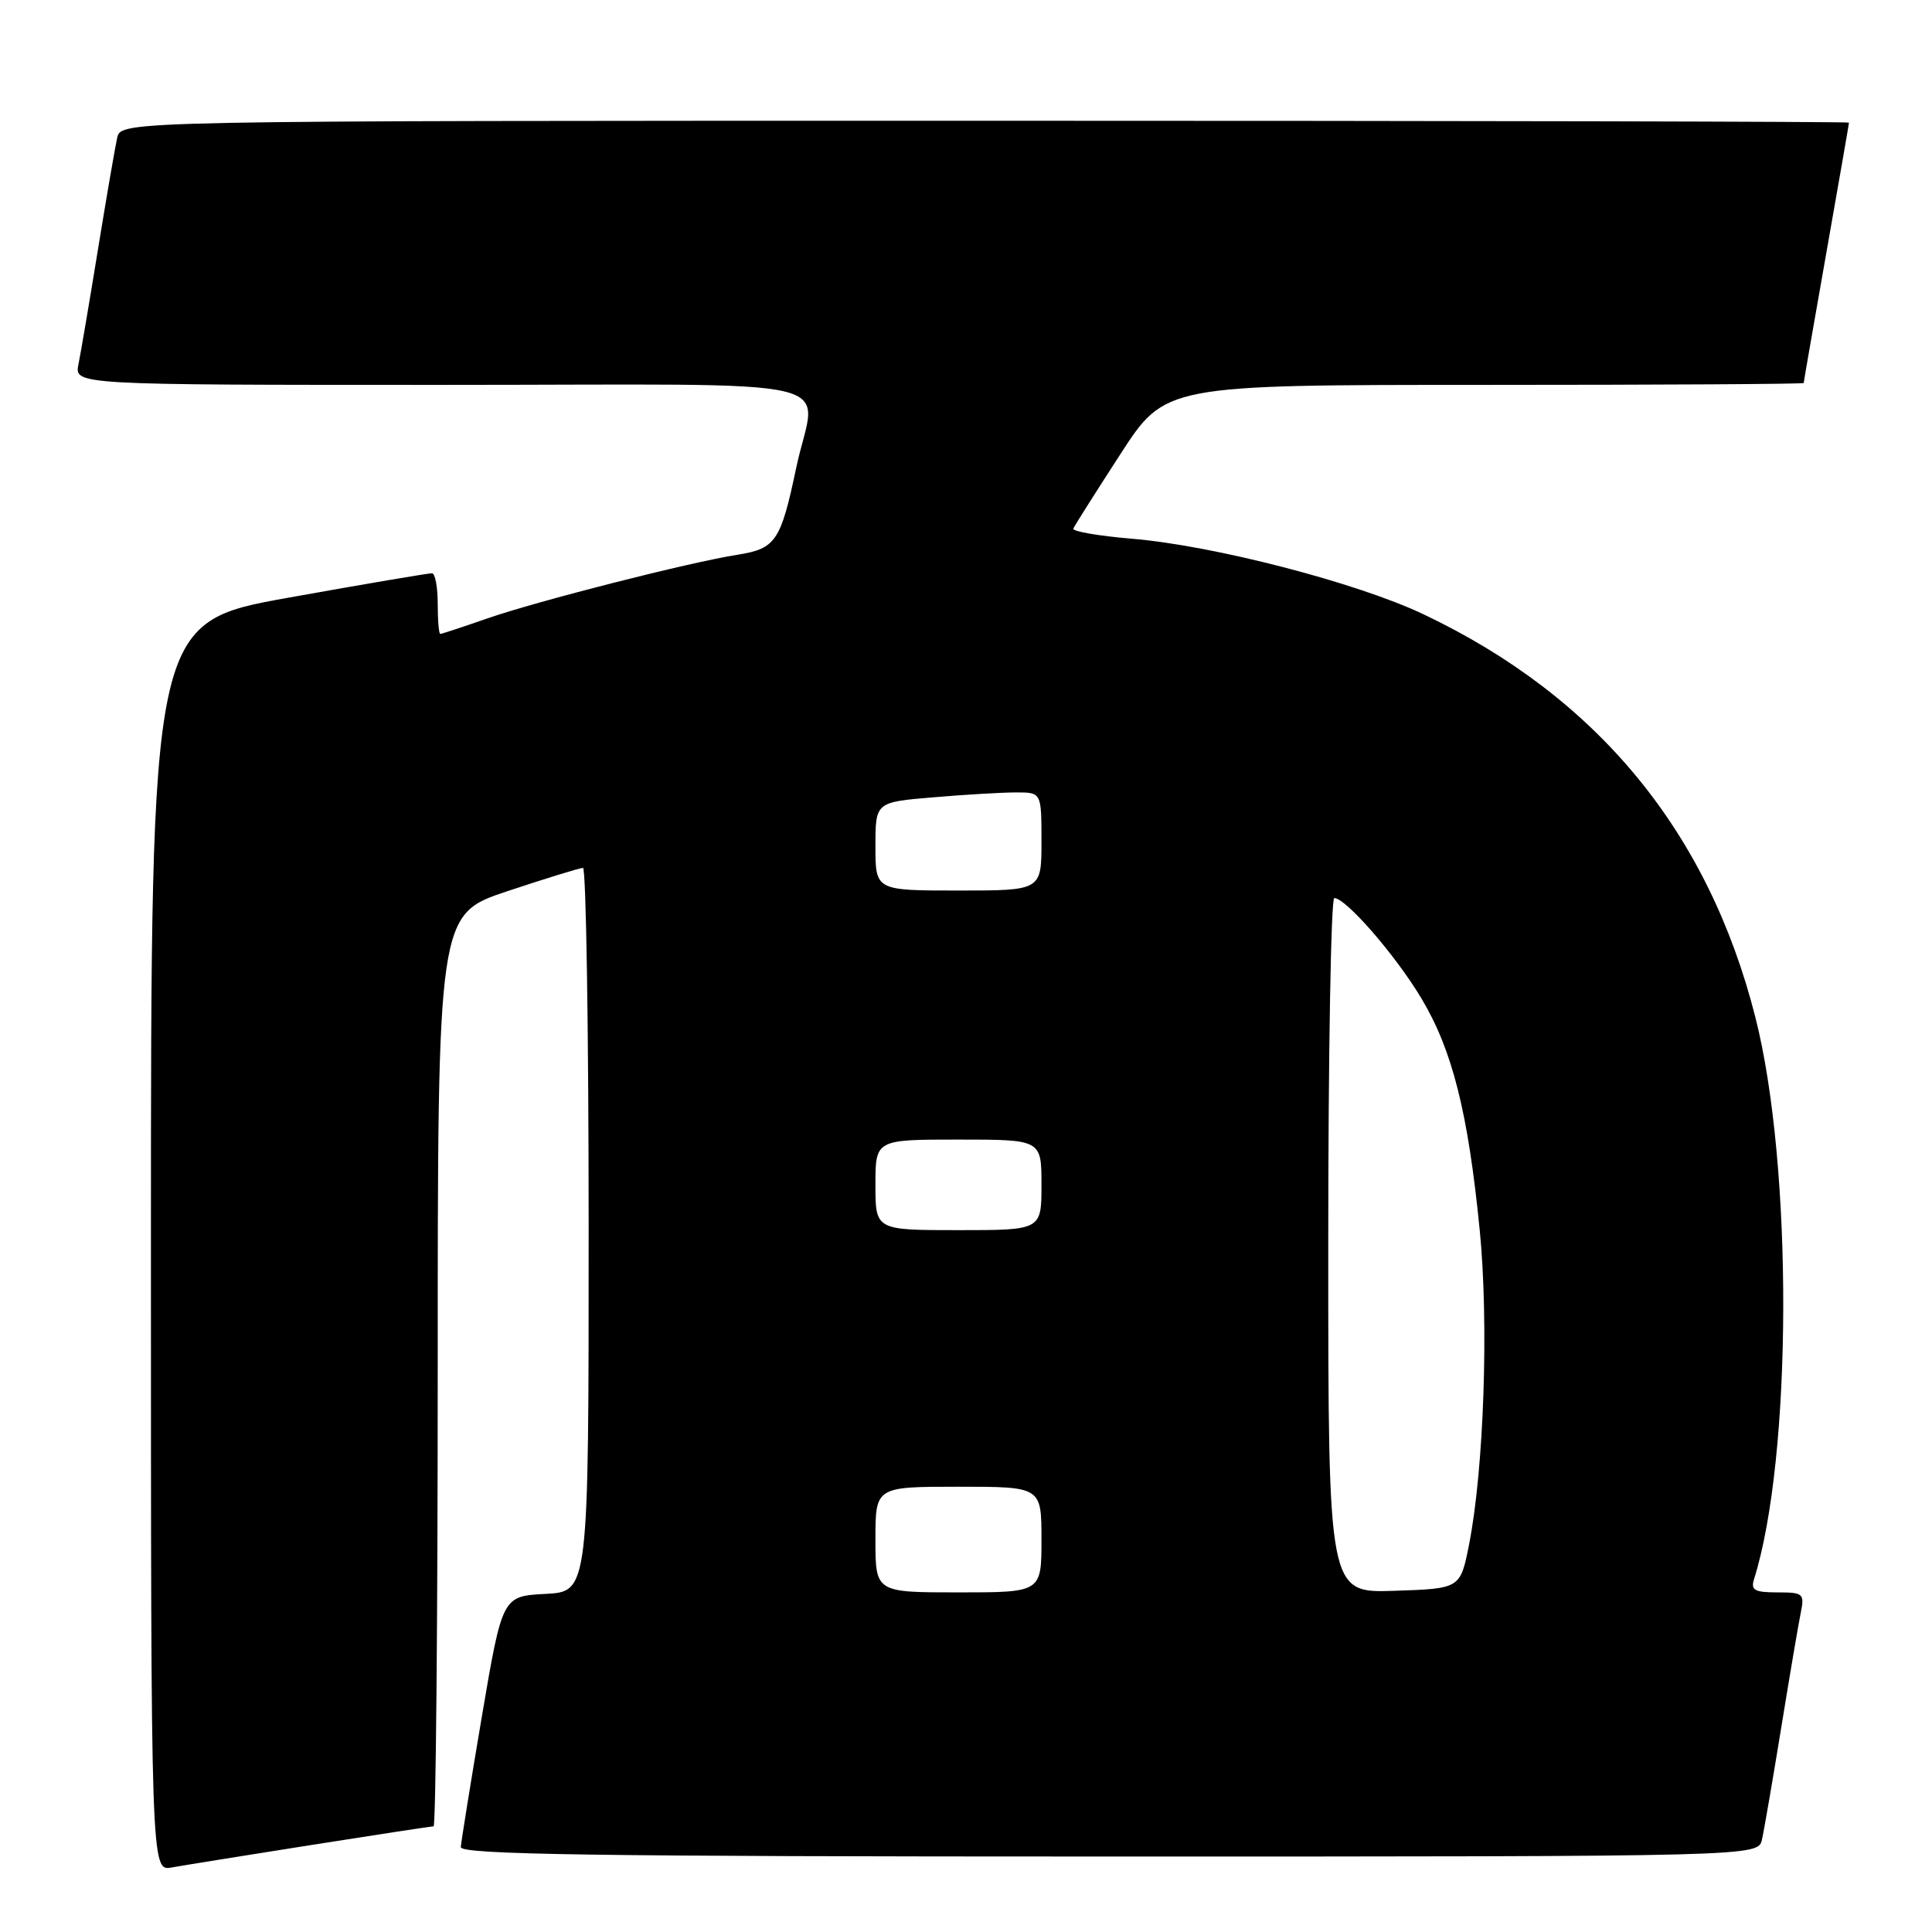 <?xml version="1.0" encoding="UTF-8" standalone="no"?>
<!DOCTYPE svg PUBLIC "-//W3C//DTD SVG 1.1//EN" "http://www.w3.org/Graphics/SVG/1.1/DTD/svg11.dtd" >
<svg xmlns="http://www.w3.org/2000/svg" xmlns:xlink="http://www.w3.org/1999/xlink" version="1.1" viewBox="0 0 256 256">
 <g >
 <path fill="currentColor"
d=" M 41.20 244.48 C 49.83 243.12 57.14 242.00 57.45 242.00 C 57.75 242.00 58.00 214.81 58.00 181.58 C 58.00 121.16 58.00 121.16 67.25 118.08 C 72.34 116.39 76.84 115.00 77.25 115.00 C 77.66 115.00 78.00 136.58 78.00 162.95 C 78.00 210.90 78.00 210.90 72.28 211.20 C 66.56 211.50 66.56 211.50 63.84 227.50 C 62.35 236.30 61.10 244.06 61.06 244.75 C 61.01 245.74 78.83 246.00 146.98 246.00 C 232.96 246.00 232.96 246.00 233.47 243.75 C 233.75 242.51 234.89 235.88 236.01 229.00 C 237.13 222.12 238.29 215.26 238.60 213.75 C 239.13 211.15 238.96 211.00 235.51 211.00 C 232.50 211.00 231.96 210.70 232.42 209.25 C 237.50 193.08 237.60 154.50 232.60 134.81 C 226.36 110.19 211.66 92.34 188.63 81.40 C 179.79 77.20 160.80 72.28 149.94 71.38 C 145.54 71.01 142.06 70.41 142.22 70.04 C 142.37 69.67 145.18 65.24 148.45 60.19 C 154.40 51.00 154.40 51.00 196.70 51.00 C 219.96 51.00 239.00 50.89 239.00 50.75 C 239.00 50.61 240.35 42.85 242.00 33.50 C 243.65 24.15 245.00 16.39 245.00 16.25 C 245.00 16.11 193.48 16.00 130.52 16.00 C 16.04 16.00 16.04 16.00 15.53 18.25 C 15.25 19.49 14.11 26.12 12.99 33.00 C 11.87 39.88 10.71 46.74 10.40 48.25 C 9.84 51.00 9.84 51.00 58.42 51.00 C 114.15 51.00 108.11 49.59 105.50 62.00 C 103.46 71.70 102.79 72.70 97.76 73.50 C 91.29 74.52 71.25 79.63 64.59 81.94 C 61.34 83.07 58.53 84.00 58.34 84.00 C 58.15 84.00 58.00 82.20 58.00 80.00 C 58.00 77.80 57.66 75.98 57.25 75.96 C 56.84 75.94 48.29 77.39 38.25 79.19 C 20.00 82.46 20.00 82.46 20.00 165.21 C 20.00 247.95 20.00 247.95 22.75 247.45 C 24.26 247.18 32.56 245.84 41.20 244.48 Z  M 116.00 204.00 C 116.00 197.00 116.00 197.00 127.00 197.00 C 138.00 197.00 138.00 197.00 138.00 204.00 C 138.00 211.00 138.00 211.00 127.00 211.00 C 116.00 211.00 116.00 211.00 116.00 204.00 Z  M 176.00 165.04 C 176.00 139.72 176.36 119.00 176.80 119.00 C 178.34 119.00 184.91 126.56 188.33 132.27 C 192.44 139.12 194.53 147.40 196.07 162.99 C 197.29 175.28 196.63 194.63 194.66 204.65 C 193.50 210.50 193.50 210.50 184.75 210.79 C 176.00 211.08 176.00 211.08 176.00 165.04 Z  M 116.00 157.00 C 116.00 151.00 116.00 151.00 127.00 151.00 C 138.00 151.00 138.00 151.00 138.00 157.00 C 138.00 163.00 138.00 163.00 127.00 163.00 C 116.00 163.00 116.00 163.00 116.00 157.00 Z  M 116.00 112.15 C 116.00 106.29 116.00 106.29 123.65 105.65 C 127.86 105.29 132.81 105.00 134.65 105.00 C 138.00 105.00 138.00 105.00 138.00 111.50 C 138.00 118.00 138.00 118.00 127.00 118.00 C 116.00 118.00 116.00 118.00 116.00 112.15 Z "/>
</g>
</svg>